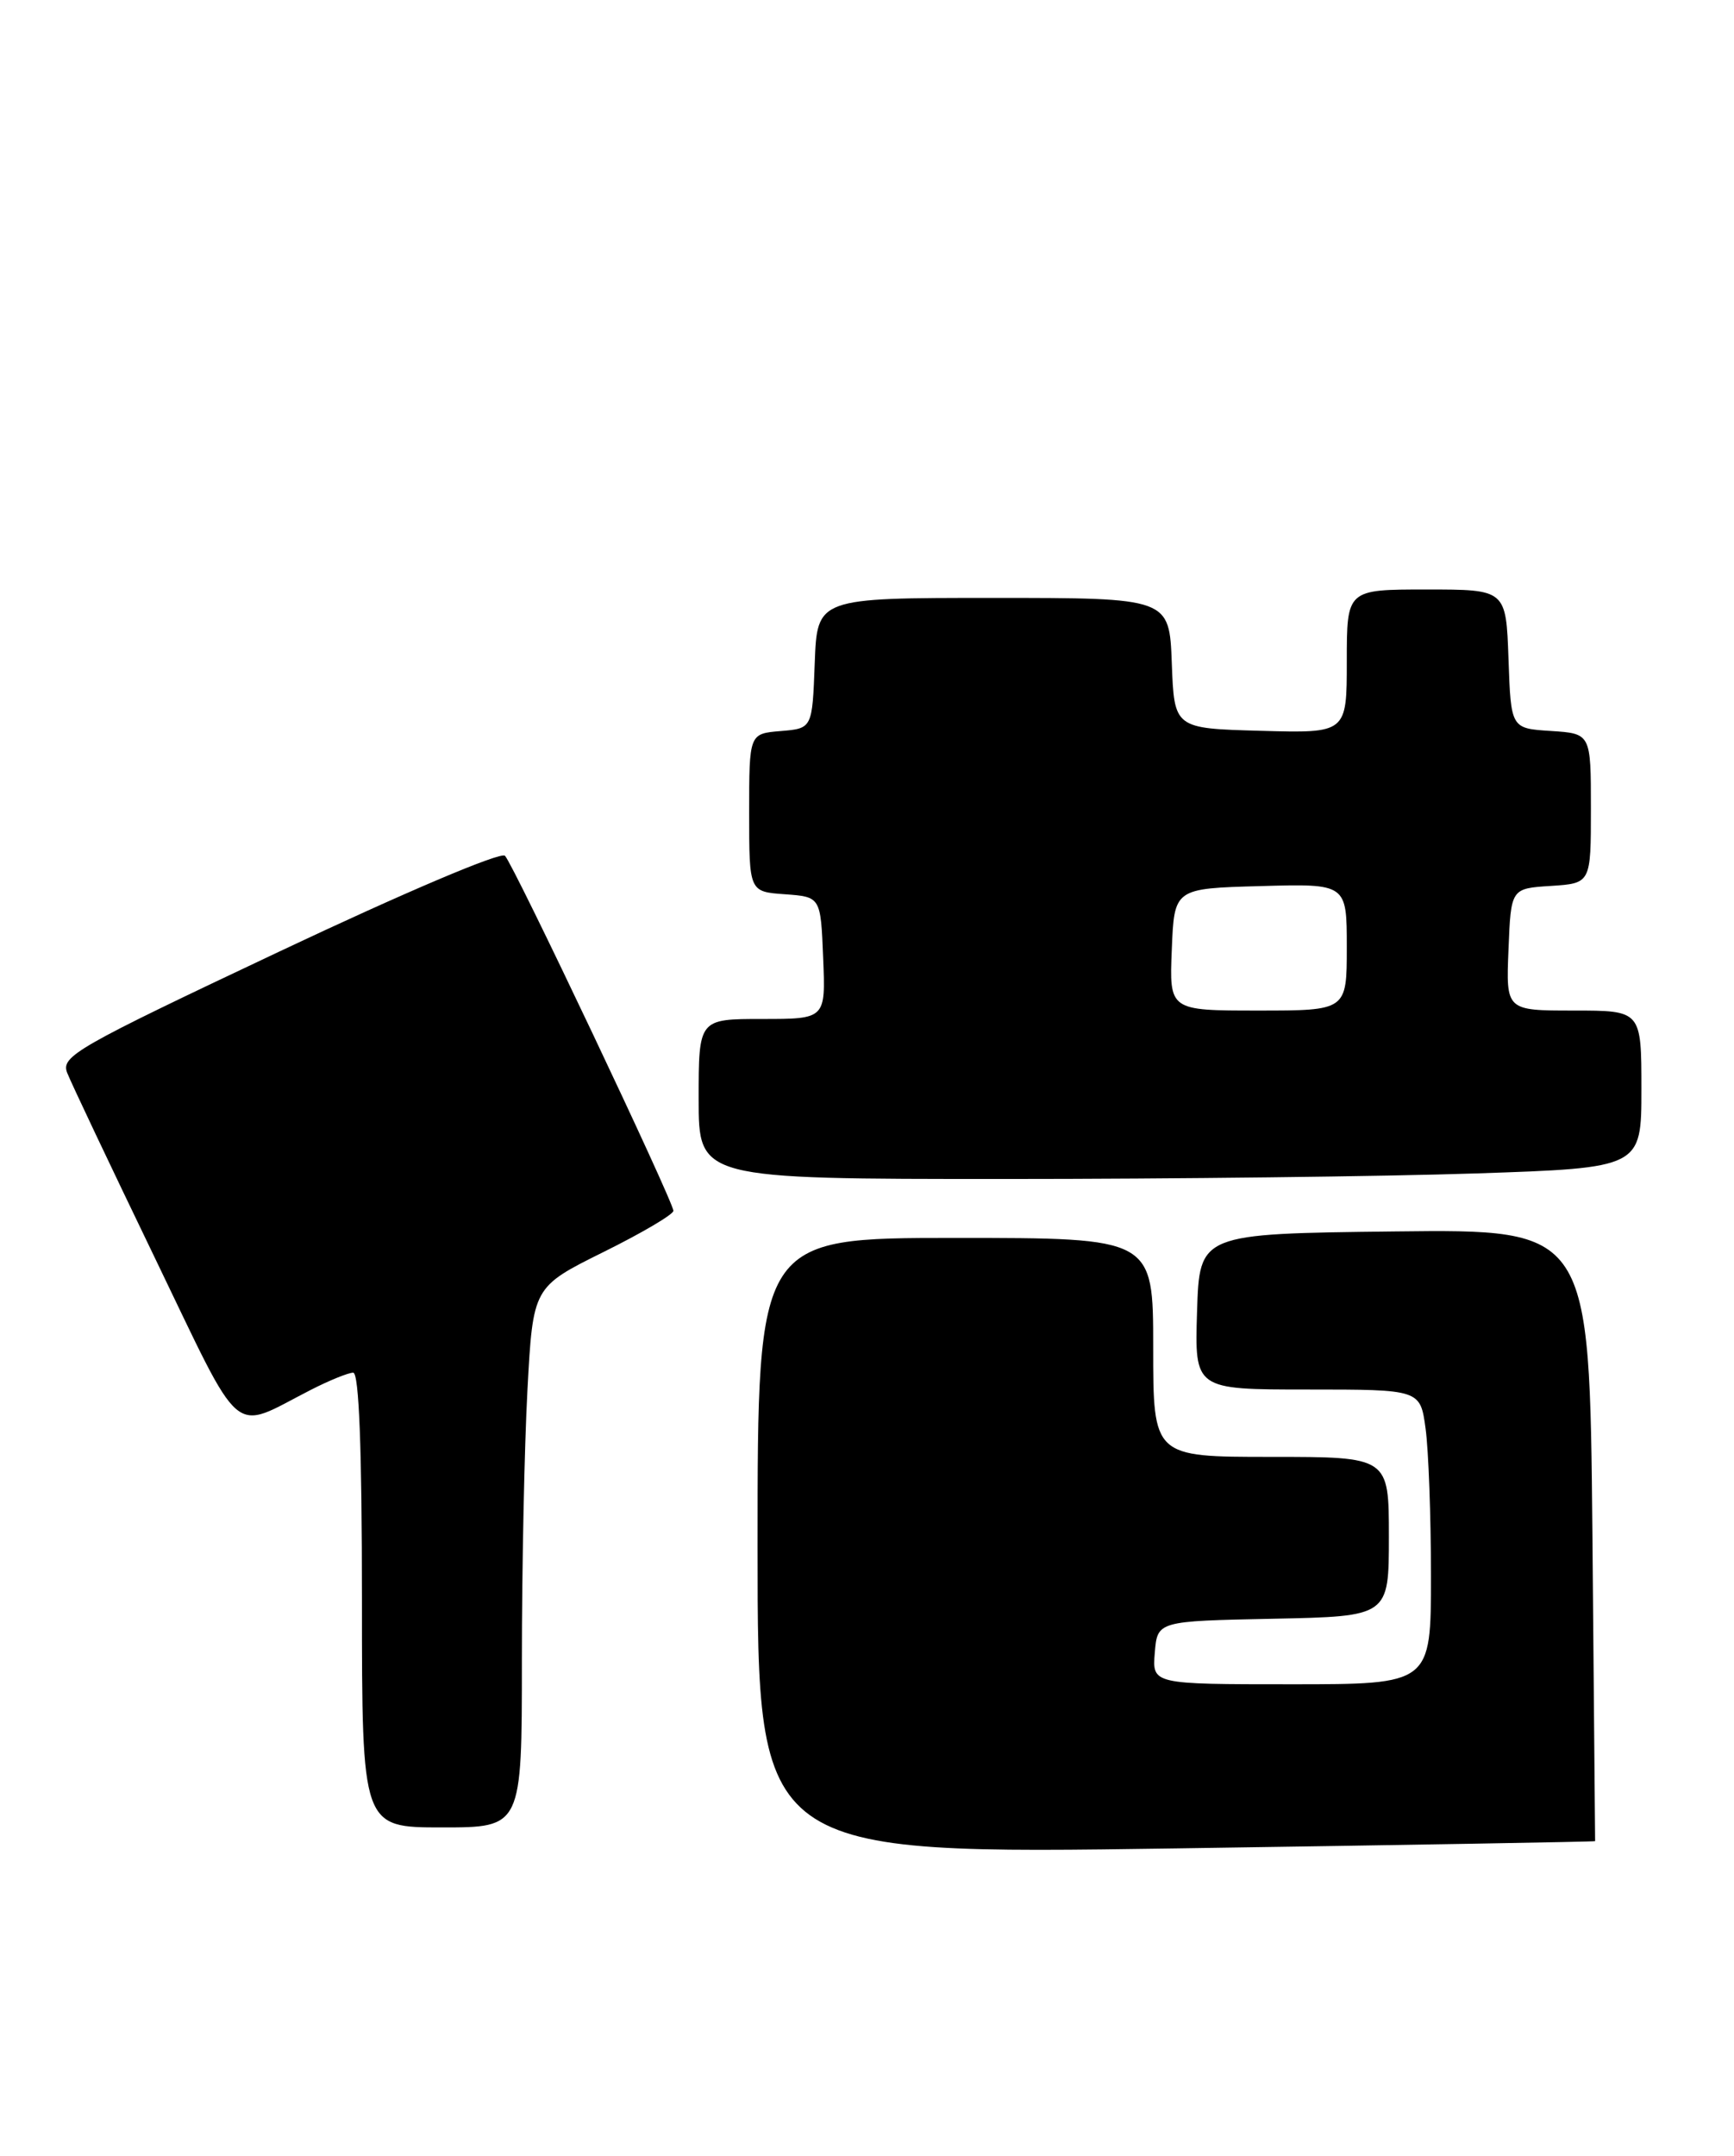 <?xml version="1.0" encoding="UTF-8" standalone="no"?>
<!DOCTYPE svg PUBLIC "-//W3C//DTD SVG 1.1//EN" "http://www.w3.org/Graphics/SVG/1.1/DTD/svg11.dtd" >
<svg xmlns="http://www.w3.org/2000/svg" xmlns:xlink="http://www.w3.org/1999/xlink" version="1.1" viewBox="0 0 206 256">
 <g >
 <path fill="currentColor"
d=" M 189.50 218.63 C 189.50 218.56 189.36 202.18 189.18 182.23 C 188.84 145.96 188.84 145.96 165.67 146.23 C 142.50 146.50 142.50 146.50 142.21 155.75 C 141.92 165.00 141.92 165.00 155.33 165.00 C 168.73 165.00 168.73 165.00 169.36 169.64 C 169.71 172.19 170.00 180.07 170.00 187.14 C 170.00 200.00 170.00 200.00 153.44 200.00 C 136.88 200.00 136.88 200.00 137.19 196.25 C 137.50 192.50 137.50 192.50 151.25 192.22 C 165.00 191.94 165.00 191.94 165.00 182.47 C 165.00 173.00 165.00 173.00 151.00 173.00 C 137.00 173.00 137.00 173.00 137.00 160.00 C 137.00 147.00 137.00 147.00 113.50 147.00 C 90.00 147.00 90.00 147.00 90.00 183.61 C 90.00 220.22 90.00 220.22 139.75 219.49 C 167.11 219.09 189.50 218.70 189.50 218.63 Z  M 62.00 197.16 C 62.00 186.24 62.30 171.80 62.66 165.07 C 63.32 152.83 63.32 152.83 71.66 148.69 C 76.25 146.42 80.00 144.21 80.00 143.78 C 80.00 142.68 61.02 102.67 59.99 101.62 C 59.50 101.11 47.99 106.00 33.15 113.01 C 9.04 124.39 7.22 125.43 7.98 127.39 C 8.43 128.55 13.10 138.39 18.34 149.25 C 29.06 171.45 27.30 169.95 36.93 165.04 C 39.12 163.92 41.39 163.00 41.96 163.00 C 42.65 163.00 43.00 171.98 43.00 190.00 C 43.00 217.00 43.00 217.00 52.50 217.00 C 62.00 217.00 62.00 217.00 62.00 197.16 Z  M 175.34 139.34 C 195.00 138.68 195.00 138.68 195.00 129.34 C 195.00 120.00 195.00 120.00 186.96 120.00 C 178.91 120.00 178.91 120.00 179.21 112.75 C 179.50 105.50 179.50 105.50 184.25 105.20 C 189.00 104.89 189.00 104.89 189.00 96.00 C 189.00 87.11 189.00 87.11 184.25 86.80 C 179.50 86.50 179.50 86.50 179.21 78.25 C 178.92 70.00 178.92 70.00 169.46 70.00 C 160.00 70.00 160.00 70.00 160.00 78.53 C 160.00 87.07 160.00 87.07 149.75 86.78 C 139.50 86.50 139.50 86.50 139.21 78.75 C 138.92 71.00 138.92 71.00 118.00 71.00 C 97.08 71.00 97.08 71.00 96.79 78.75 C 96.50 86.50 96.50 86.50 92.75 86.81 C 89.00 87.12 89.00 87.12 89.00 96.50 C 89.00 105.89 89.00 105.89 93.25 106.19 C 97.50 106.50 97.50 106.50 97.79 113.75 C 98.09 121.00 98.09 121.00 90.54 121.00 C 83.00 121.00 83.00 121.00 83.00 130.50 C 83.00 140.00 83.00 140.00 119.34 140.00 C 139.33 140.00 164.53 139.70 175.34 139.34 Z  M 139.21 112.75 C 139.50 105.50 139.50 105.50 149.75 105.22 C 160.00 104.93 160.00 104.93 160.00 112.47 C 160.00 120.00 160.00 120.00 149.46 120.00 C 138.91 120.00 138.91 120.00 139.21 112.75 Z "/>
</g>
</svg>
